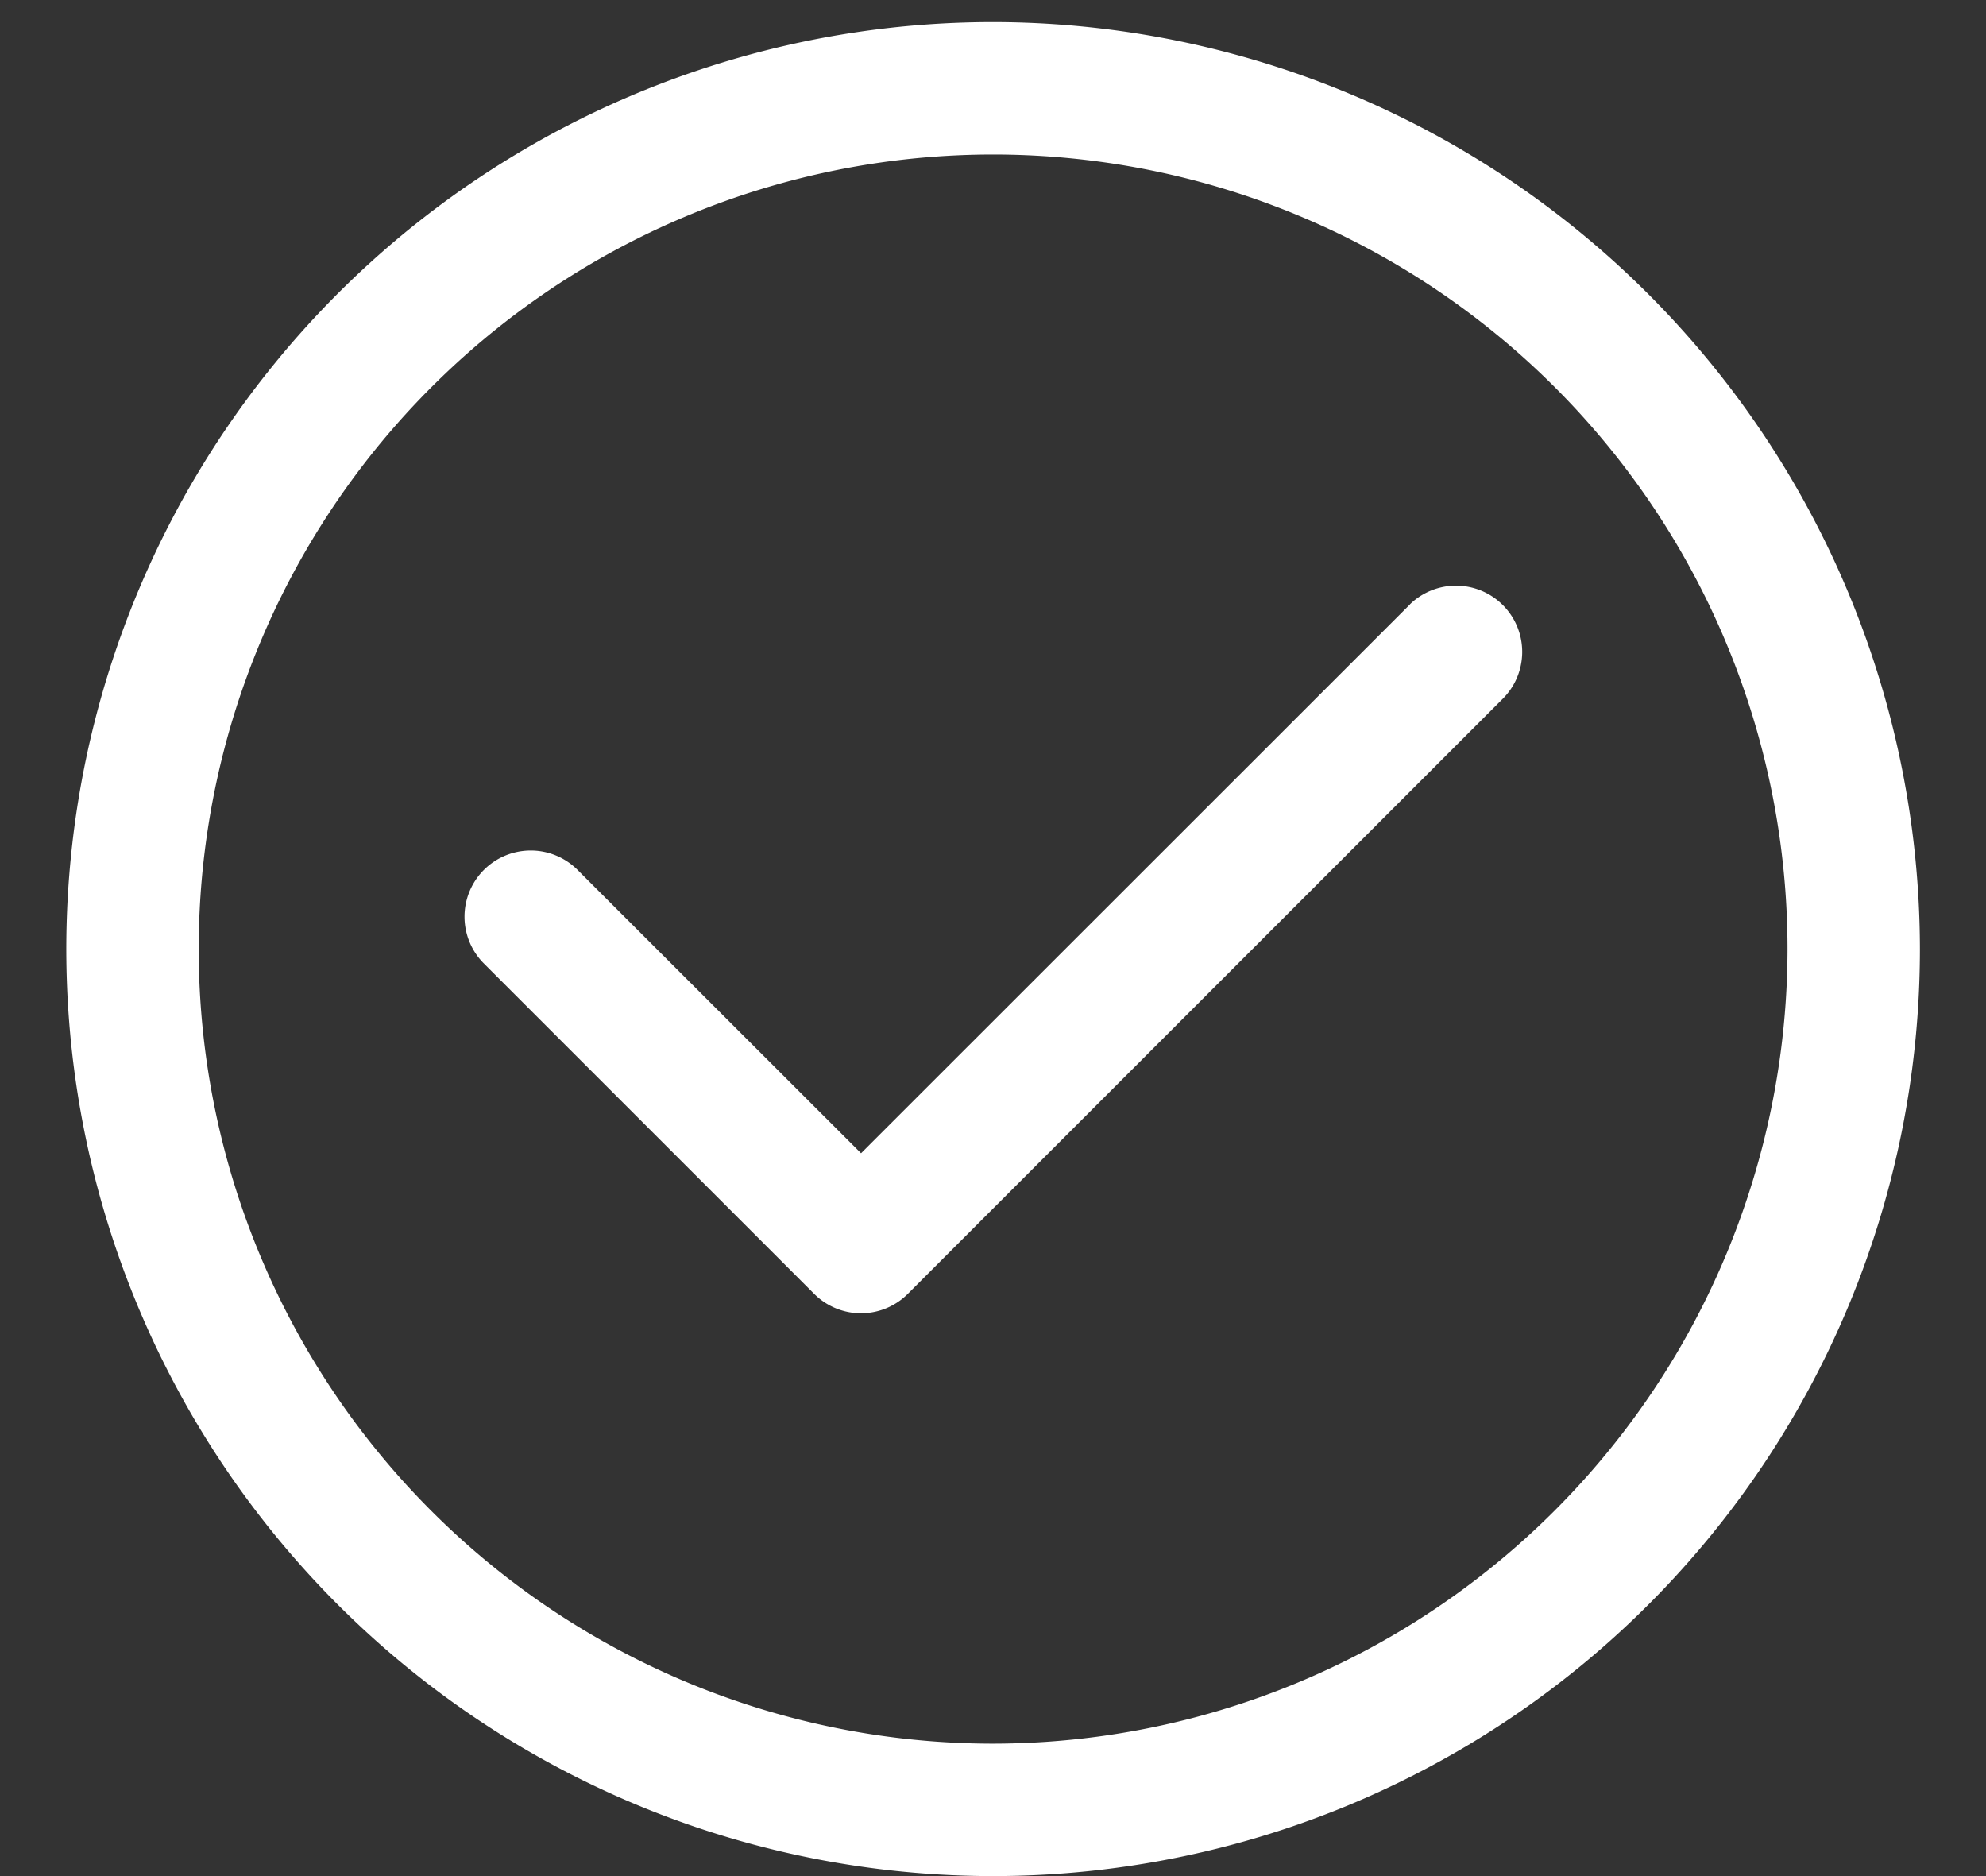 <svg width="18" height="17" fill="none" xmlns="http://www.w3.org/2000/svg"><rect width="100%" height="100%" fill="#333333" stroke="none"/><path d="M9.001.2a8.4 8.4 0 1 0 8.4 8.4 8.41 8.41 0 0 0-8.4-8.4Zm0 15.6a7.2 7.2 0 1 1 7.2-7.2 7.208 7.208 0 0 1-7.2 7.2Z" fill="#fff"/><path d="M12.78 5.476 7.804 10.45 5.228 7.876c-.153-.148-.371-.204-.576-.148a.6.6 0 0 0-.273.996l3 3a.6.6 0 0 0 .849 0l5.4-5.4c.147-.152.203-.371.147-.576a.6.6 0 0 0-.996-.272Z" fill="#fff"/></svg>